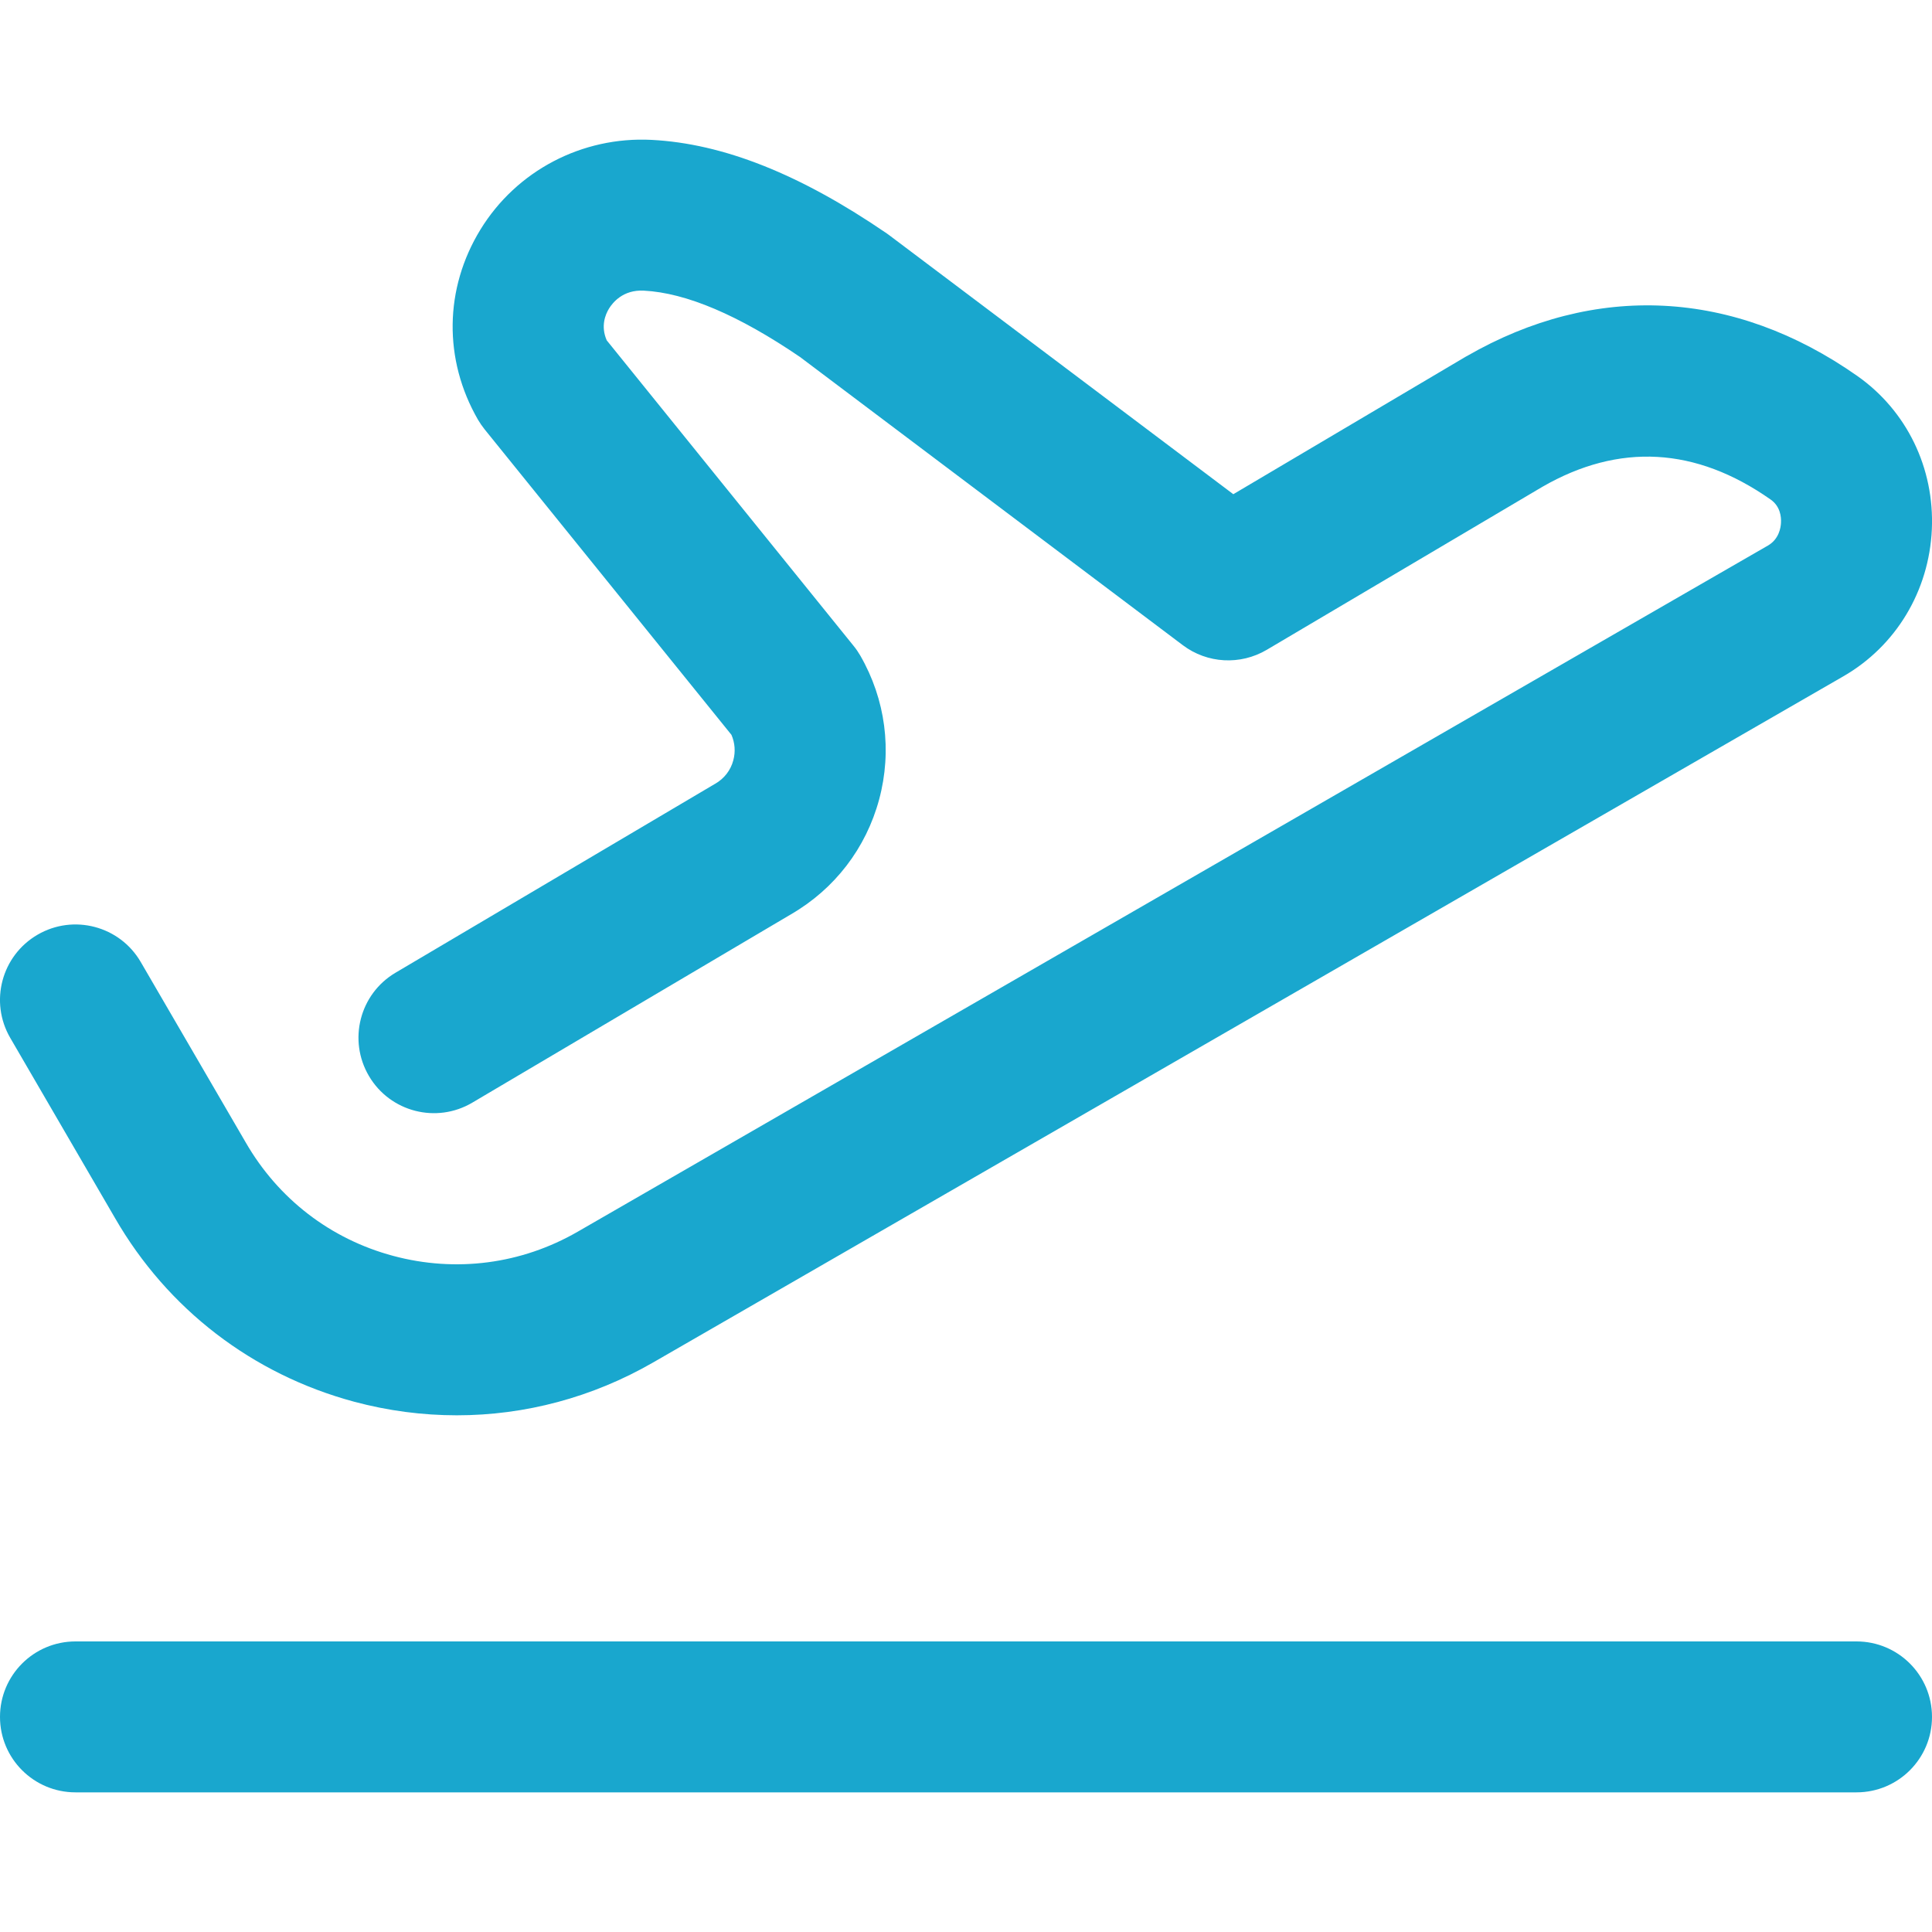<svg width="25" height="25" viewBox="0 0 25 25" fill="none" xmlns="http://www.w3.org/2000/svg">
<rect x="0" y="0" width="25" height="25" fill="#333333" stroke="none"/>
<g clip-path="url(#clip0_43_1365)">
<rect width="25" height="25" fill="white"/>
<path d="M24.023 23.193H0.977C0.437 23.193 0 22.756 0 22.217C0 21.677 0.437 21.24 0.977 21.24H24.023C24.563 21.24 25 21.677 25 22.217C25 22.756 24.563 23.193 24.023 23.193Z" fill="#19A7CE"/>
<path d="M5.912 18.314C5.468 18.314 5.022 18.256 4.582 18.138C3.267 17.784 2.168 16.94 1.488 15.761L0.133 13.431C-0.139 12.964 0.019 12.367 0.486 12.095C0.952 11.824 1.55 11.982 1.821 12.448L3.179 14.782C3.6 15.513 4.277 16.034 5.088 16.251C5.899 16.469 6.747 16.358 7.474 15.939L22.876 7.06C23.021 6.977 23.044 6.824 23.046 6.762C23.05 6.688 23.037 6.552 22.912 6.464C21.944 5.784 20.951 5.728 19.959 6.299L16.391 8.409C16.05 8.61 15.622 8.587 15.306 8.349L10.353 4.62C9.558 4.078 8.878 3.789 8.332 3.761C8.061 3.746 7.927 3.918 7.881 3.992C7.833 4.07 7.771 4.222 7.851 4.404L11.045 8.357C11.078 8.397 11.106 8.439 11.132 8.483C11.459 9.051 11.546 9.712 11.376 10.345C11.206 10.975 10.802 11.502 10.237 11.83L6.112 14.268C5.648 14.543 5.049 14.389 4.775 13.925C4.5 13.46 4.654 12.861 5.118 12.587L9.247 10.146C9.25 10.144 9.253 10.143 9.256 10.141C9.372 10.074 9.455 9.967 9.489 9.838C9.519 9.727 9.51 9.613 9.465 9.509L6.272 5.557C6.24 5.517 6.211 5.475 6.185 5.431C5.737 4.654 5.749 3.735 6.216 2.972C6.683 2.209 7.532 1.764 8.432 1.81C9.359 1.858 10.354 2.253 11.474 3.02C11.486 3.028 11.498 3.037 11.51 3.046L15.959 6.395L18.969 4.614C18.973 4.613 18.976 4.611 18.979 4.609C20.64 3.651 22.436 3.742 24.035 4.866C24.673 5.315 25.033 6.056 24.998 6.85C24.962 7.648 24.533 8.36 23.852 8.752L8.45 17.631C7.665 18.083 6.794 18.314 5.912 18.314Z" fill="#19A7CE"/>
</g>
<defs>
<clipPath id="clip0_43_1365">
<rect width="25" height="25" fill="white"/>
</clipPath>
</defs>
</svg>
